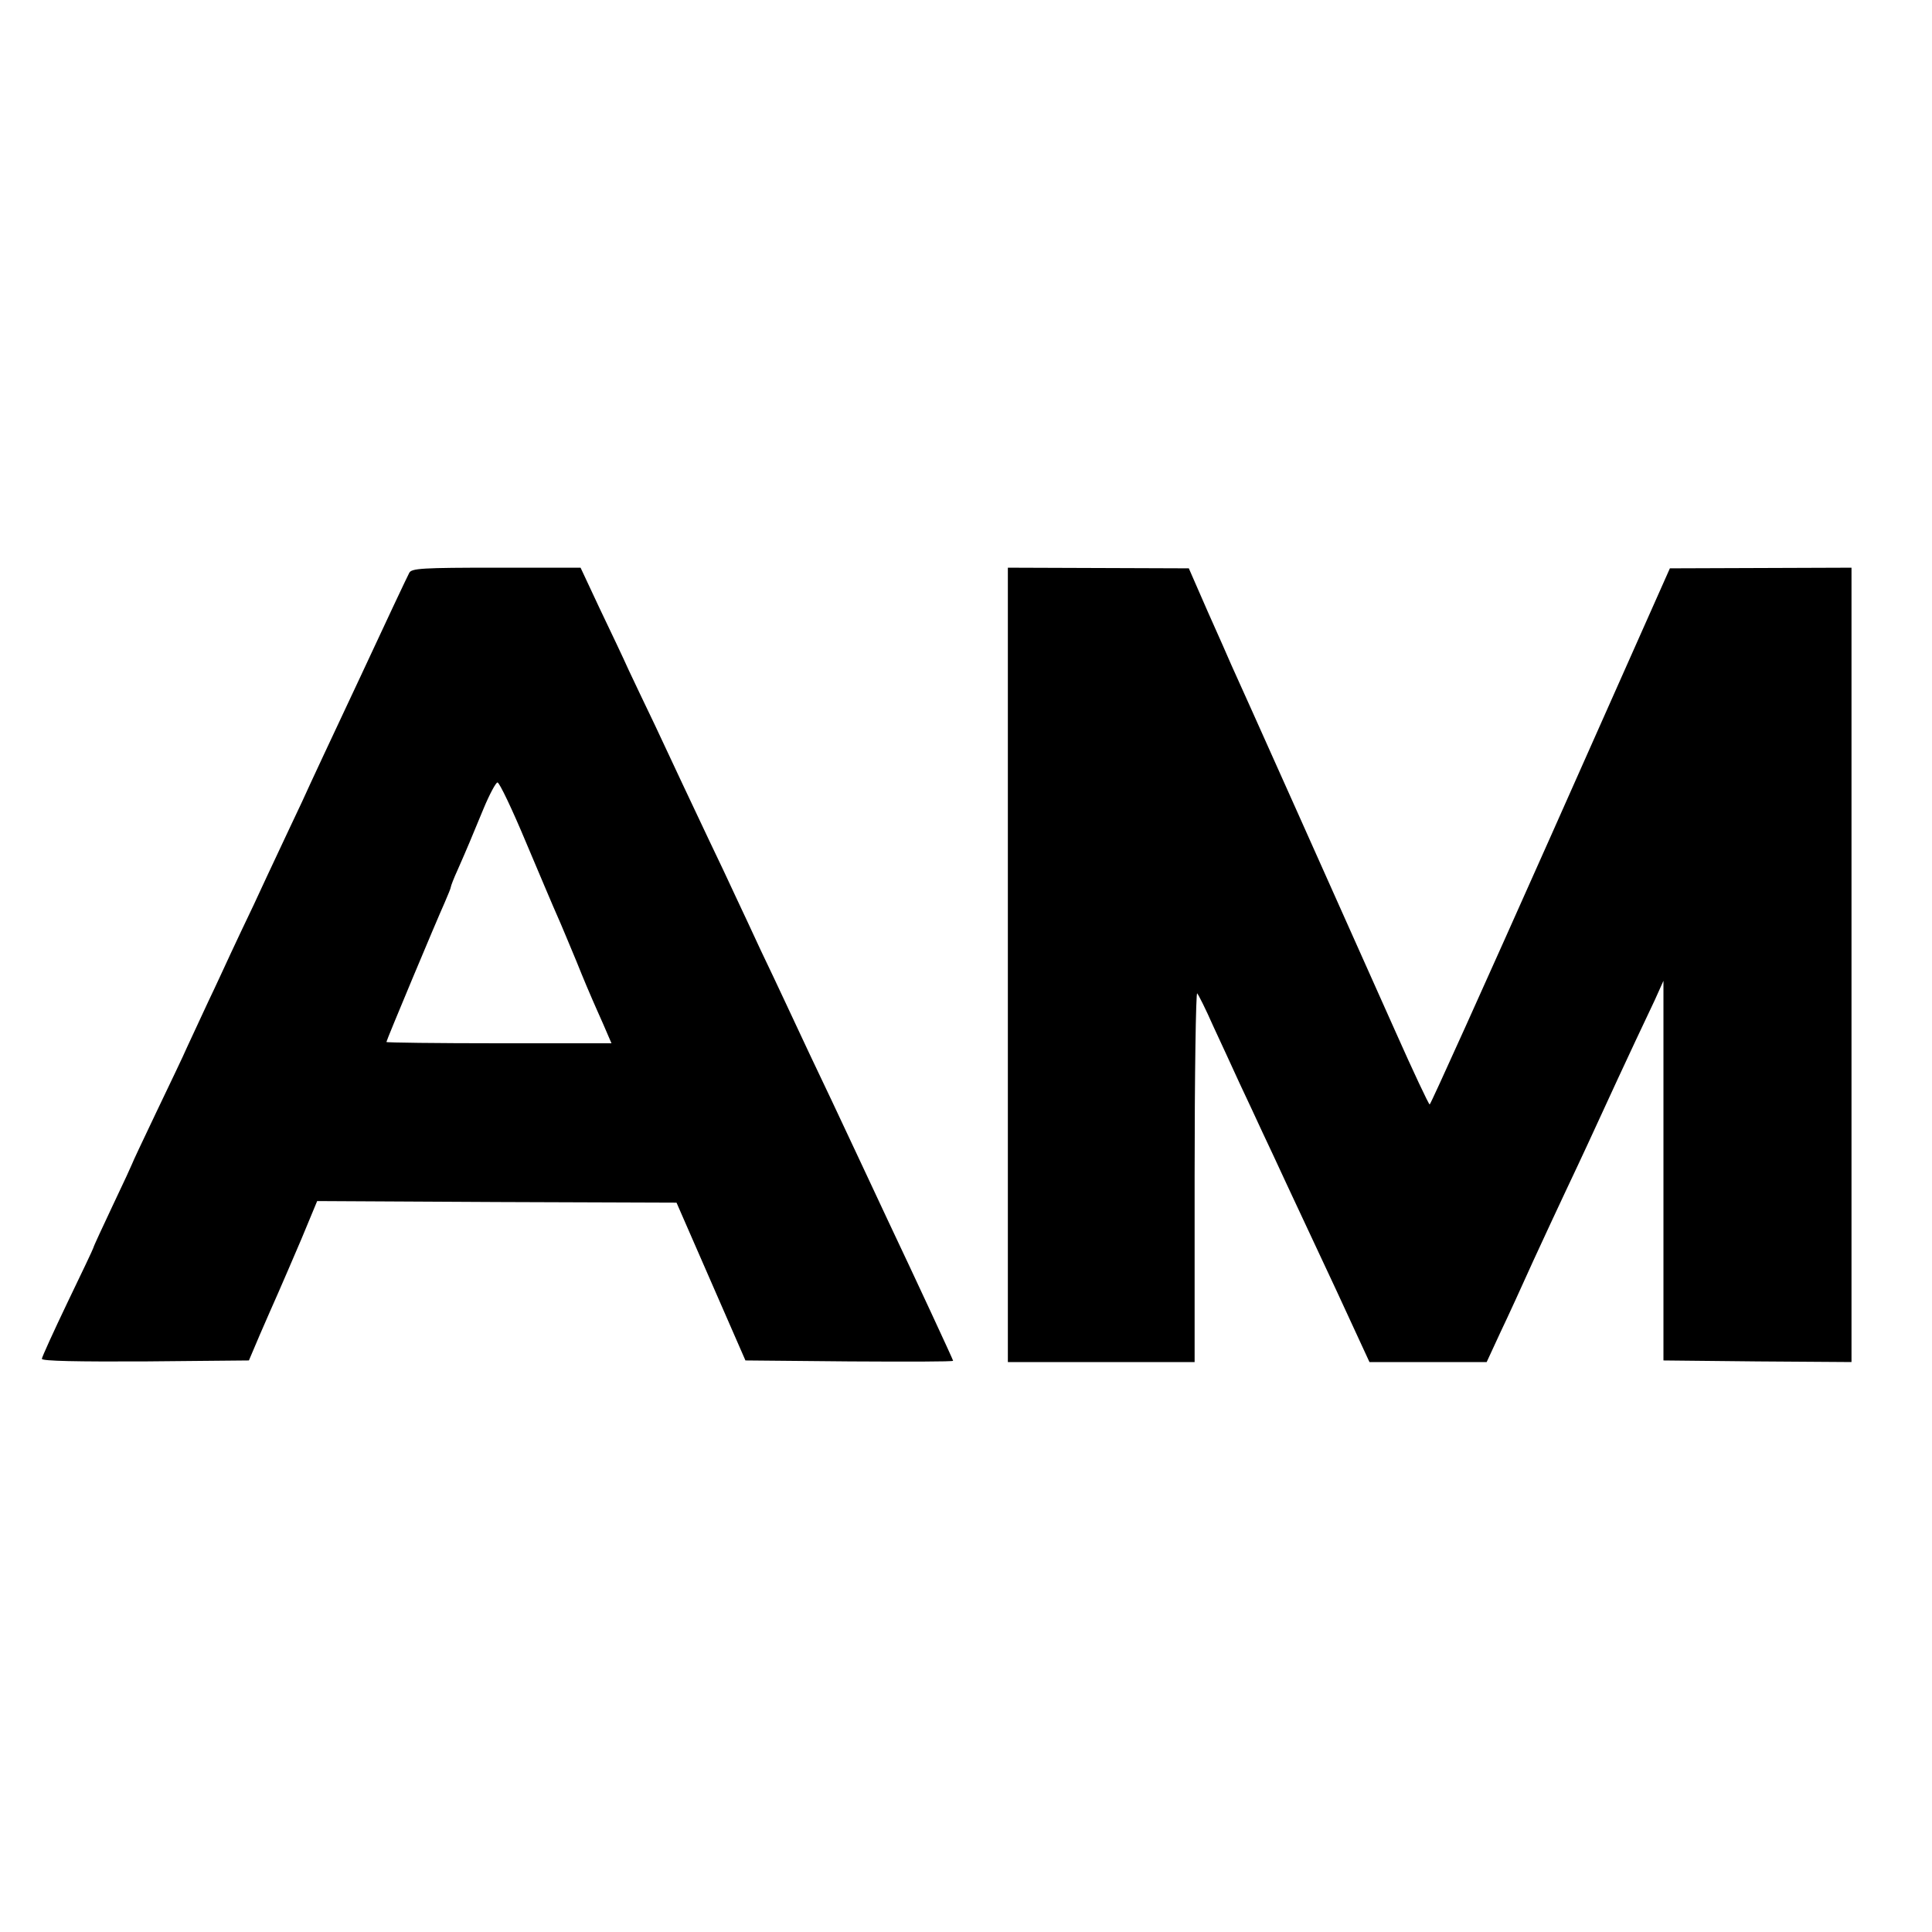<?xml version="1.0" standalone="no"?>
<!DOCTYPE svg PUBLIC "-//W3C//DTD SVG 20010904//EN"
 "http://www.w3.org/TR/2001/REC-SVG-20010904/DTD/svg10.dtd">
<svg version="1.0" xmlns="http://www.w3.org/2000/svg"
 width="600pt" height="600pt" viewBox="0 0 600 600"
 preserveAspectRatio="xMidYMid meet">
<g transform="translate(0,600) scale(0.1,-0.1)"
fill="#000000" stroke="none">
<path d="M1271 4221 c-5 -9 -73 -153 -151 -321 -79 -168 -161 -343 -182 -390
-22 -47 -55 -116 -73 -155 -18 -38 -53 -113 -77 -165 -25 -52 -57 -120 -71
-150 -14 -30 -45 -98 -70 -150 -24 -52 -54 -116 -66 -142 -11 -26 -55 -117
-96 -203 -41 -86 -75 -158 -75 -160 0 -1 -27 -60 -60 -129 -33 -70 -60 -128
-60 -131 0 -2 -36 -78 -80 -169 -44 -92 -80 -171 -80 -176 0 -7 113 -9 321 -8
l322 3 34 80 c19 44 45 103 57 130 12 28 45 103 72 167 l49 118 558 -3 558 -2
107 -245 107 -245 323 -3 c177 -1 322 -1 322 2 0 3 -115 251 -205 441 -26 55
-62 133 -81 173 -83 177 -105 224 -159 337 -31 66 -68 145 -82 175 -14 30 -46
98 -71 150 -24 52 -59 127 -77 165 -18 39 -56 120 -85 180 -29 61 -67 142 -85
180 -18 39 -55 117 -82 175 -28 58 -64 134 -81 170 -16 36 -57 122 -90 191
l-59 126 -262 0 c-229 0 -263 -2 -270 -16z m363 -838 c44 -104 87 -206 97
-228 10 -22 36 -85 59 -140 22 -55 45 -109 50 -120 5 -11 20 -46 34 -77 l25
-58 -350 0 c-192 0 -349 2 -349 4 0 5 154 373 181 433 10 23 19 45 19 48 0 3
9 27 21 53 30 68 42 97 80 189 19 46 39 83 44 83 6 0 46 -84 89 -187z"/>
<path d="M3130 3004 l0 -1234 290 0 290 0 0 577 c0 317 4 573 8 568 5 -6 27
-50 49 -100 23 -49 60 -130 83 -180 23 -49 55 -117 70 -150 16 -33 50 -107 77
-165 27 -58 96 -205 153 -327 l103 -223 182 0 182 0 43 93 c24 50 70 151 102
222 33 72 78 168 100 215 22 47 53 112 68 145 49 107 131 285 209 449 l27 60
0 -590 0 -589 292 -3 292 -2 0 1233 0 1234 -282 -1 -282 -1 -370 -832 c-204
-458 -373 -833 -376 -833 -3 0 -51 102 -107 228 -153 343 -493 1103 -509 1137
-7 17 -40 91 -73 165 l-59 135 -281 1 -281 1 0 -1233z"/>
</g>
</svg>
